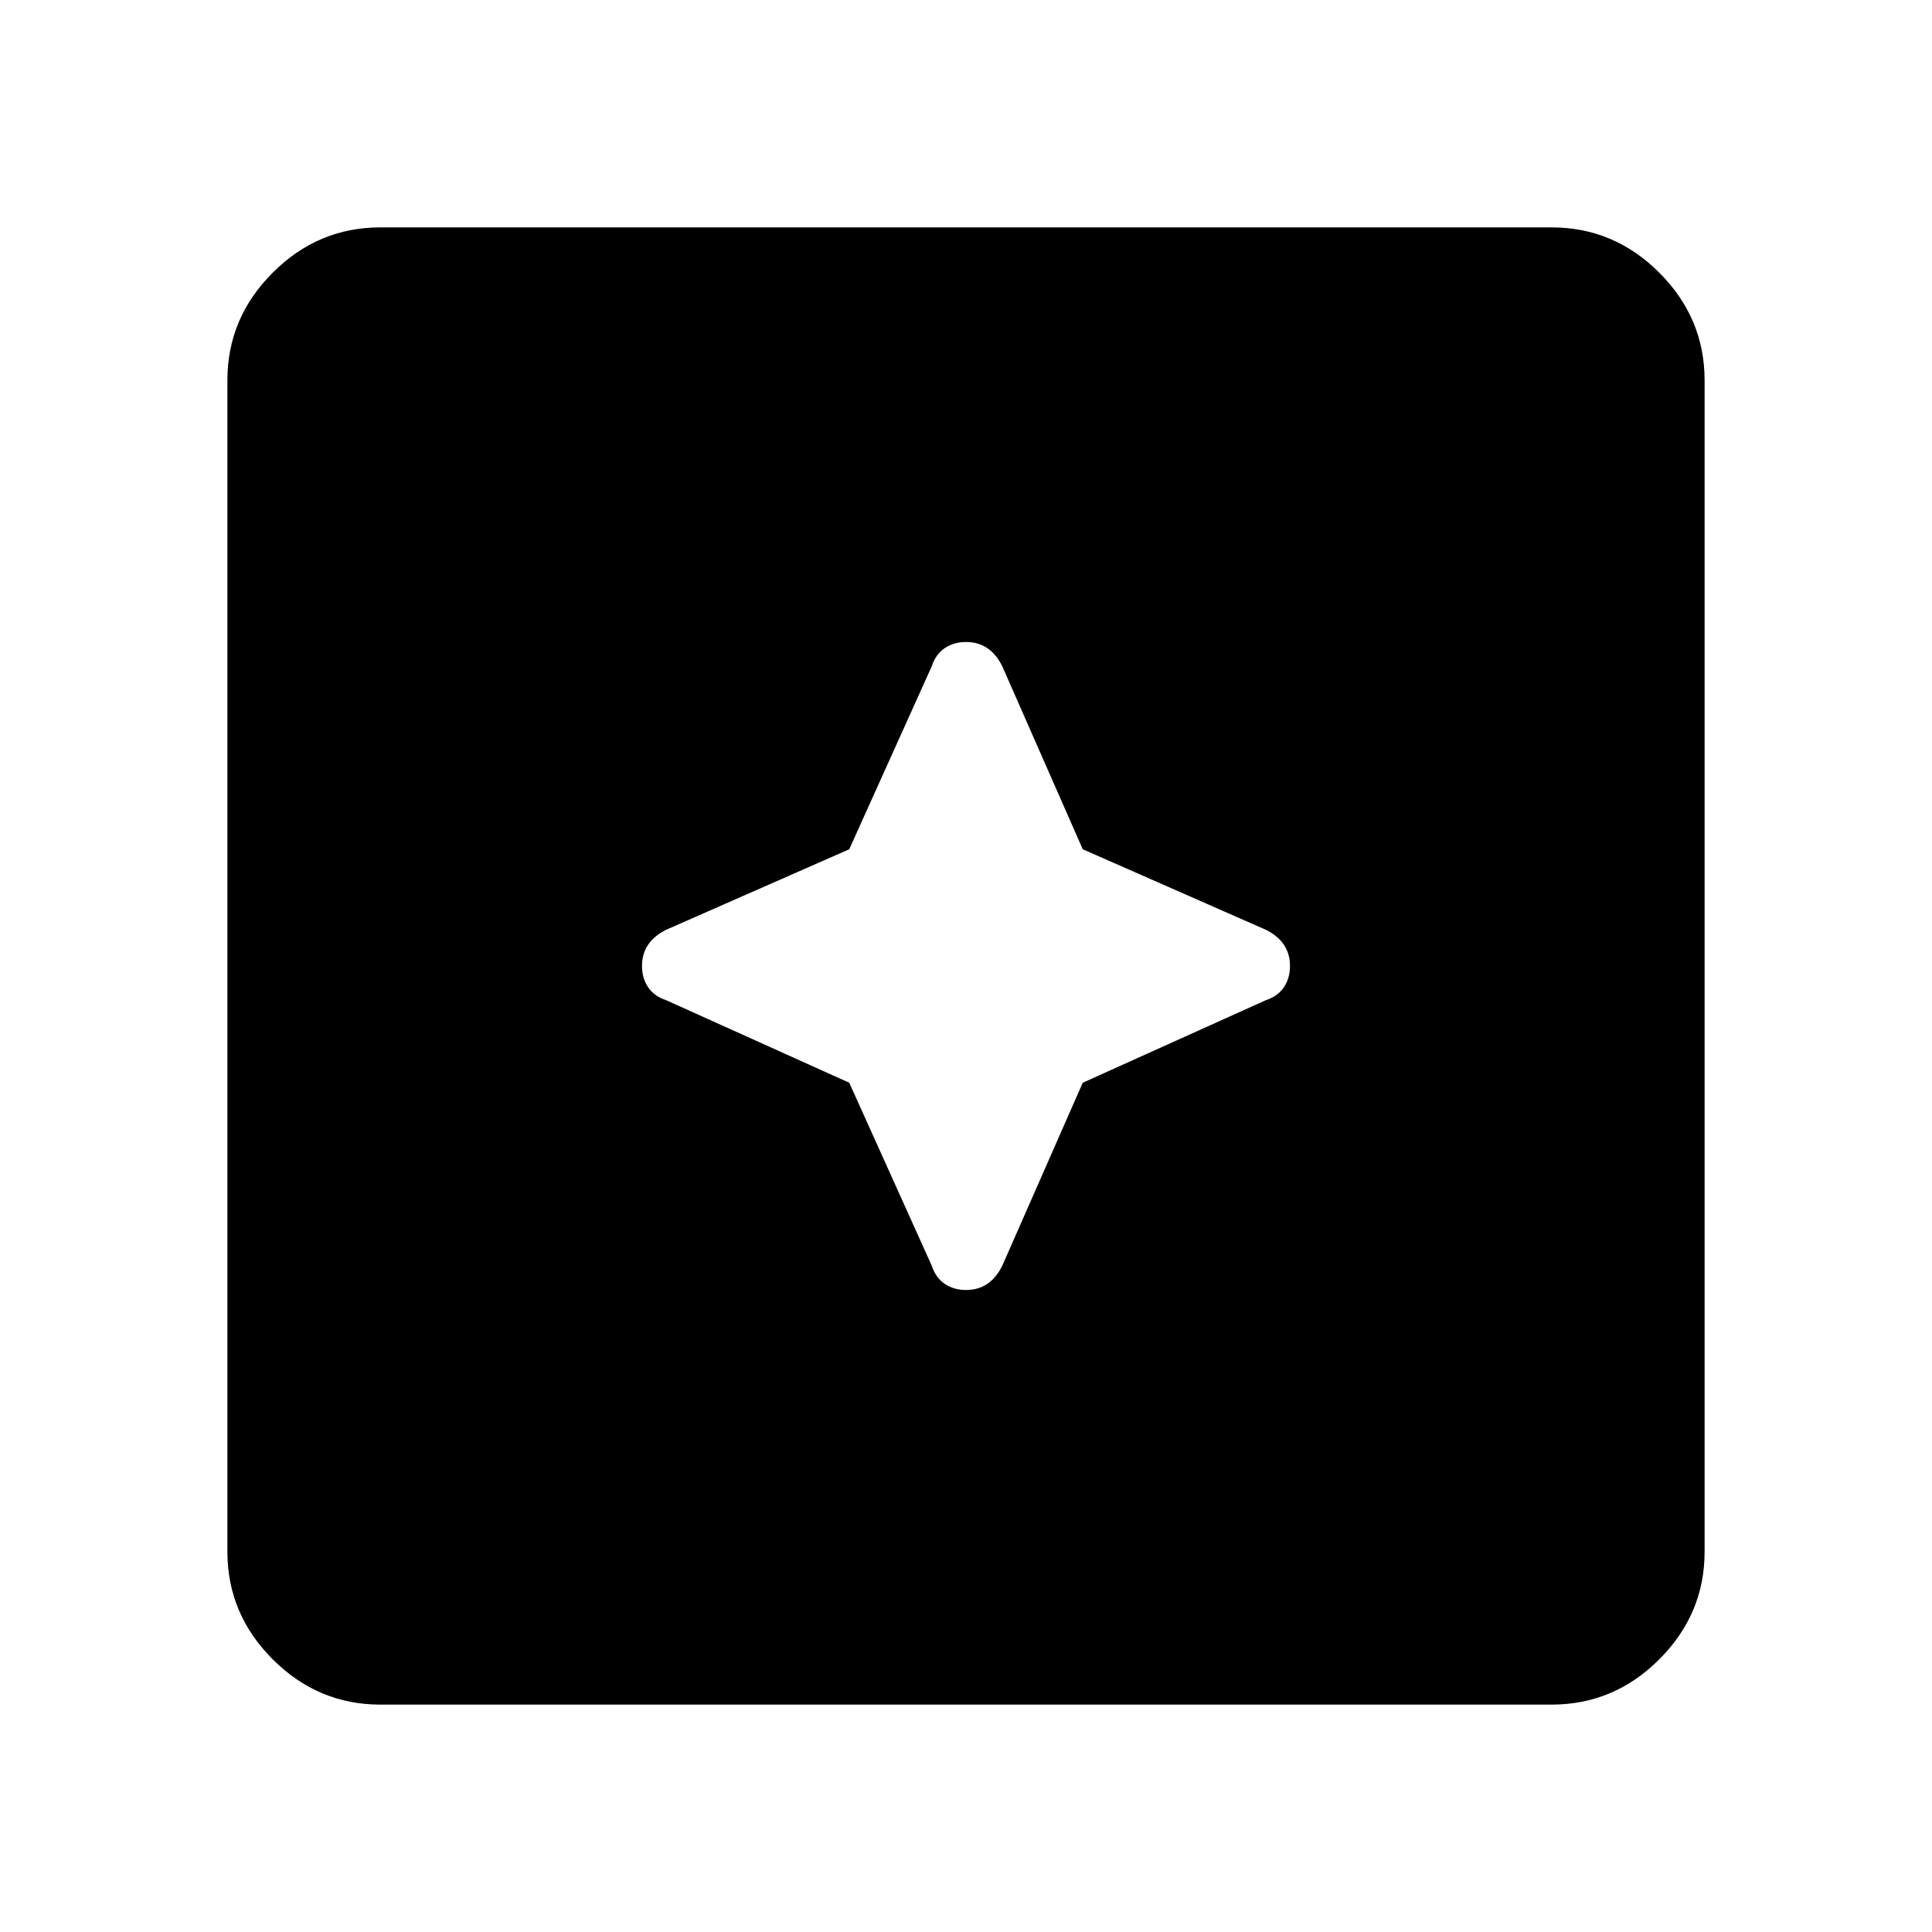 <svg xmlns="http://www.w3.org/2000/svg" height="40" width="40"><path d="M20 26.708Q20.25 26.708 20.438 26.583Q20.625 26.458 20.75 26.208L22.417 22.417L26.208 20.708Q26.458 20.625 26.583 20.438Q26.708 20.25 26.708 20Q26.708 19.75 26.583 19.562Q26.458 19.375 26.208 19.25L22.417 17.583L20.75 13.792Q20.625 13.542 20.438 13.417Q20.25 13.292 20 13.292Q19.75 13.292 19.562 13.417Q19.375 13.542 19.292 13.792L17.583 17.583L13.792 19.25Q13.542 19.375 13.417 19.562Q13.292 19.75 13.292 20Q13.292 20.25 13.417 20.438Q13.542 20.625 13.792 20.708L17.583 22.417L19.292 26.208Q19.375 26.458 19.562 26.583Q19.75 26.708 20 26.708ZM7.875 35.292Q6.583 35.292 5.646 34.354Q4.708 33.417 4.708 32.125V7.875Q4.708 6.583 5.646 5.646Q6.583 4.708 7.875 4.708H32.125Q33.417 4.708 34.354 5.646Q35.292 6.583 35.292 7.875V32.125Q35.292 33.417 34.354 34.354Q33.417 35.292 32.125 35.292Z"/></svg>